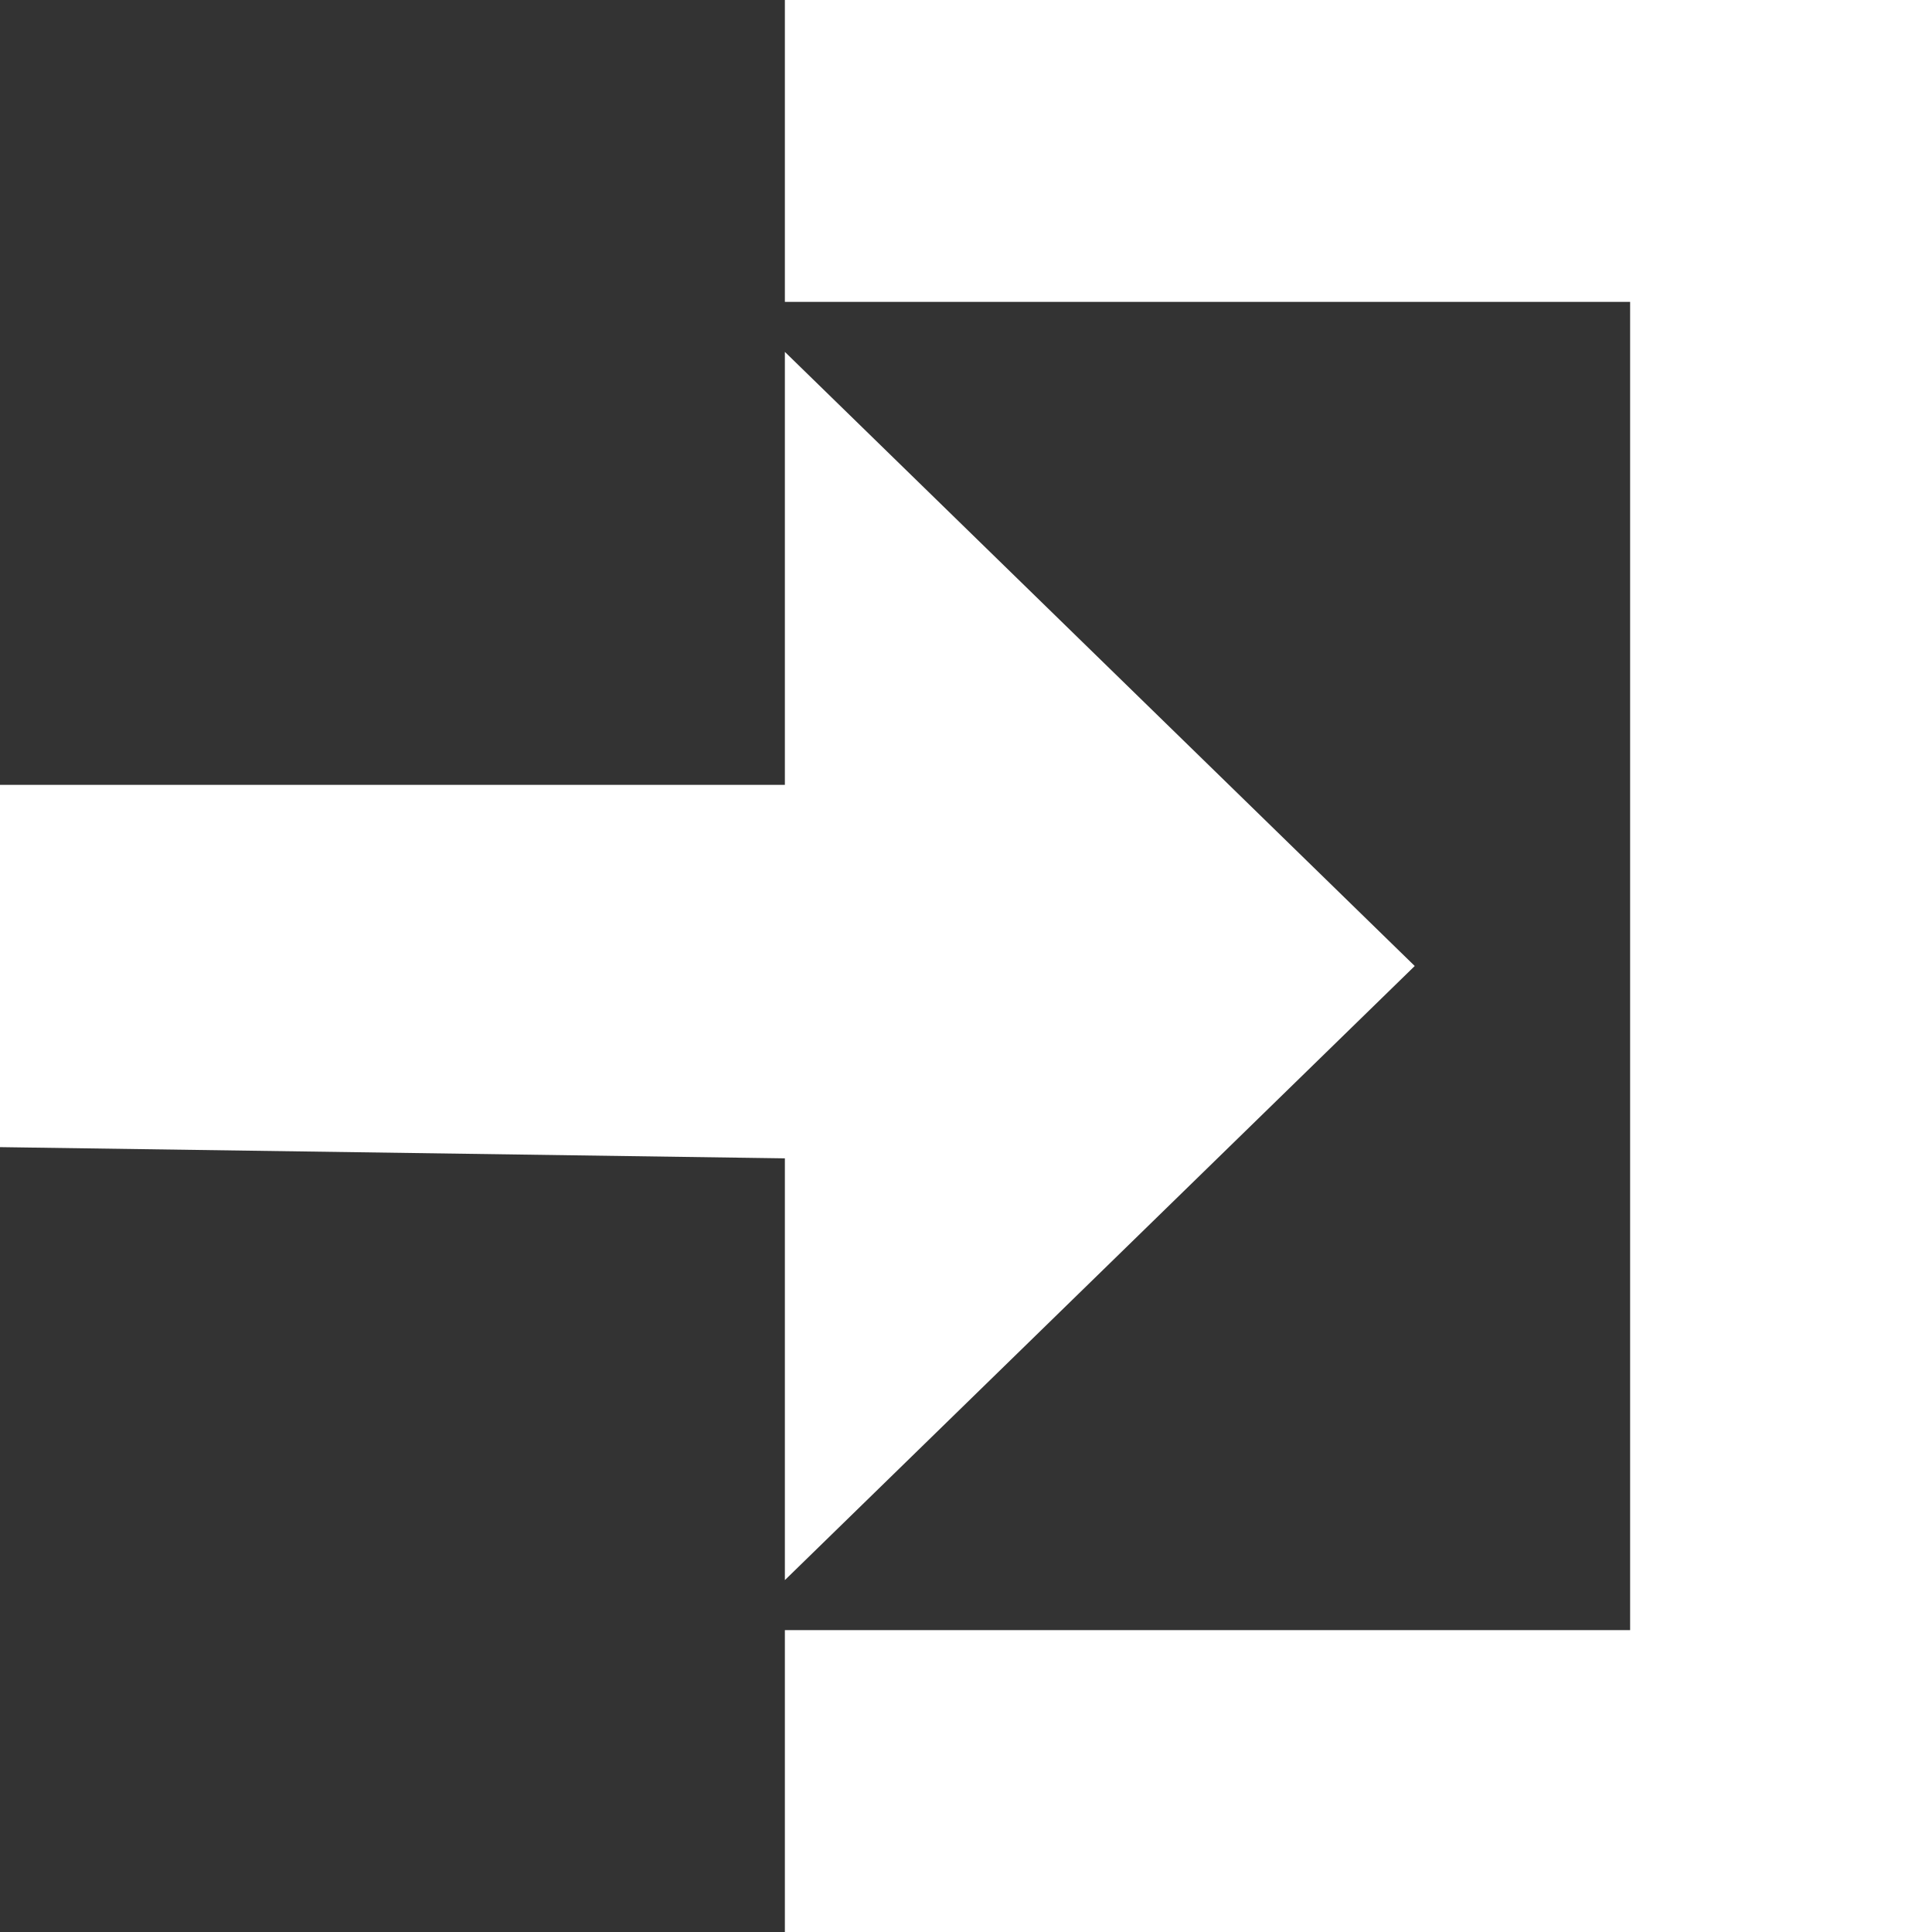 <?xml version="1.0" encoding="utf-8"?>
<!-- Generator: Adobe Illustrator 23.0.1, SVG Export Plug-In . SVG Version: 6.00 Build 0)  -->
<svg version="1.1" id="Слой_1" xmlns="http://www.w3.org/2000/svg" xmlns:xlink="http://www.w3.org/1999/xlink" x="0px" y="0px"
	 viewBox="0 0 16 16" style="enable-background:new 0 0 16 16;" xml:space="preserve">
<rect x="0" y="0" width="16" height="16" fill="#333333" stroke="none"/>
<style type="text/css">
	.st0{fill:#fff;stroke:#FFFFFF;stroke-miterlimit:10;}
</style>
<polygon class="st0" points="0,7 7,7 7,4.1 11,8 7,11.9 7,9.1 0,9 "/>
<polygon class="st0" points="7,0 7,2 14,2 14,14 7,14 7,16 16,16 16,0 "/>
</svg>
